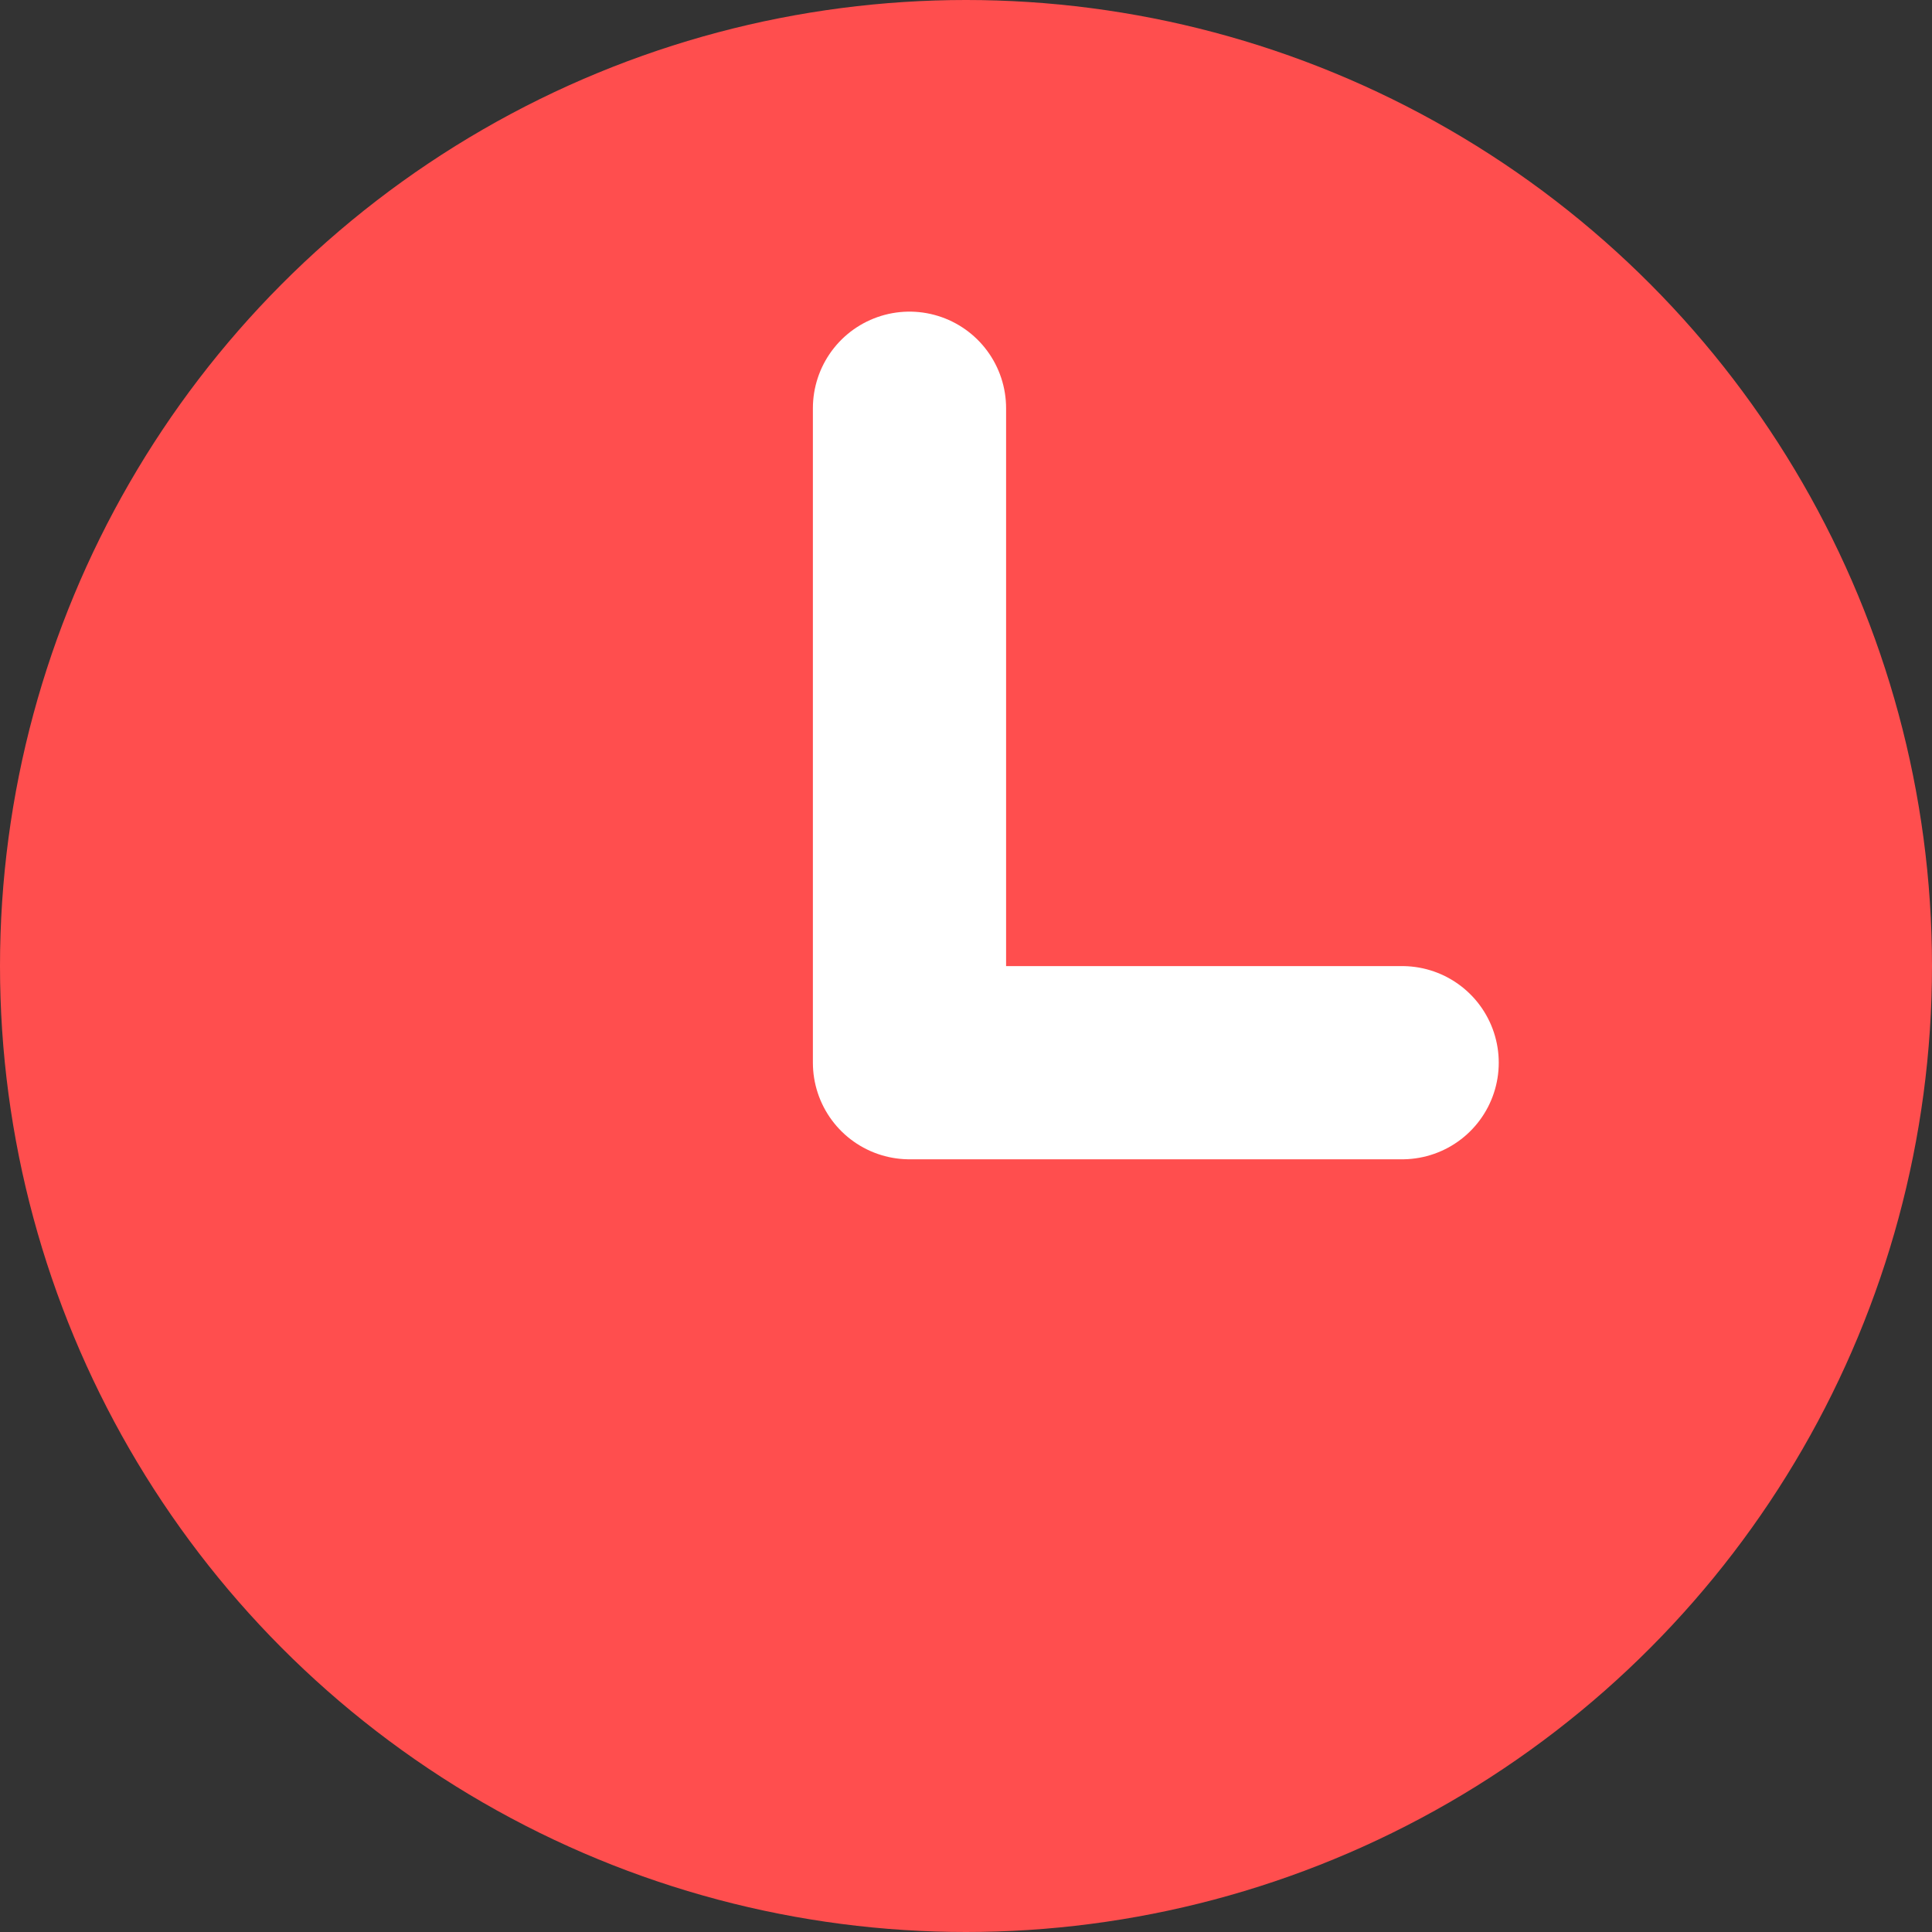 <svg xmlns="http://www.w3.org/2000/svg" width="20" height="20" viewBox="0 0 20 20">
  <rect x="0" y="0" width="20" height="20" fill="#333333" stroke="none"/>
  <g id="Time" transform="translate(-23.15 -55.304)">
    <circle id="Ellisse_492" data-name="Ellisse 492" cx="10" cy="10" r="10" transform="translate(23.15 55.304)" fill="#ff4e4e"/>
    <path id="Tracciato_2546" data-name="Tracciato 2546" d="M2880.565,1035.431v6.775h5.1" transform="translate(-2848 -975.901)" fill="none" stroke="#fff" stroke-linecap="round" stroke-linejoin="round" stroke-width="2"/>
  </g>
</svg>
